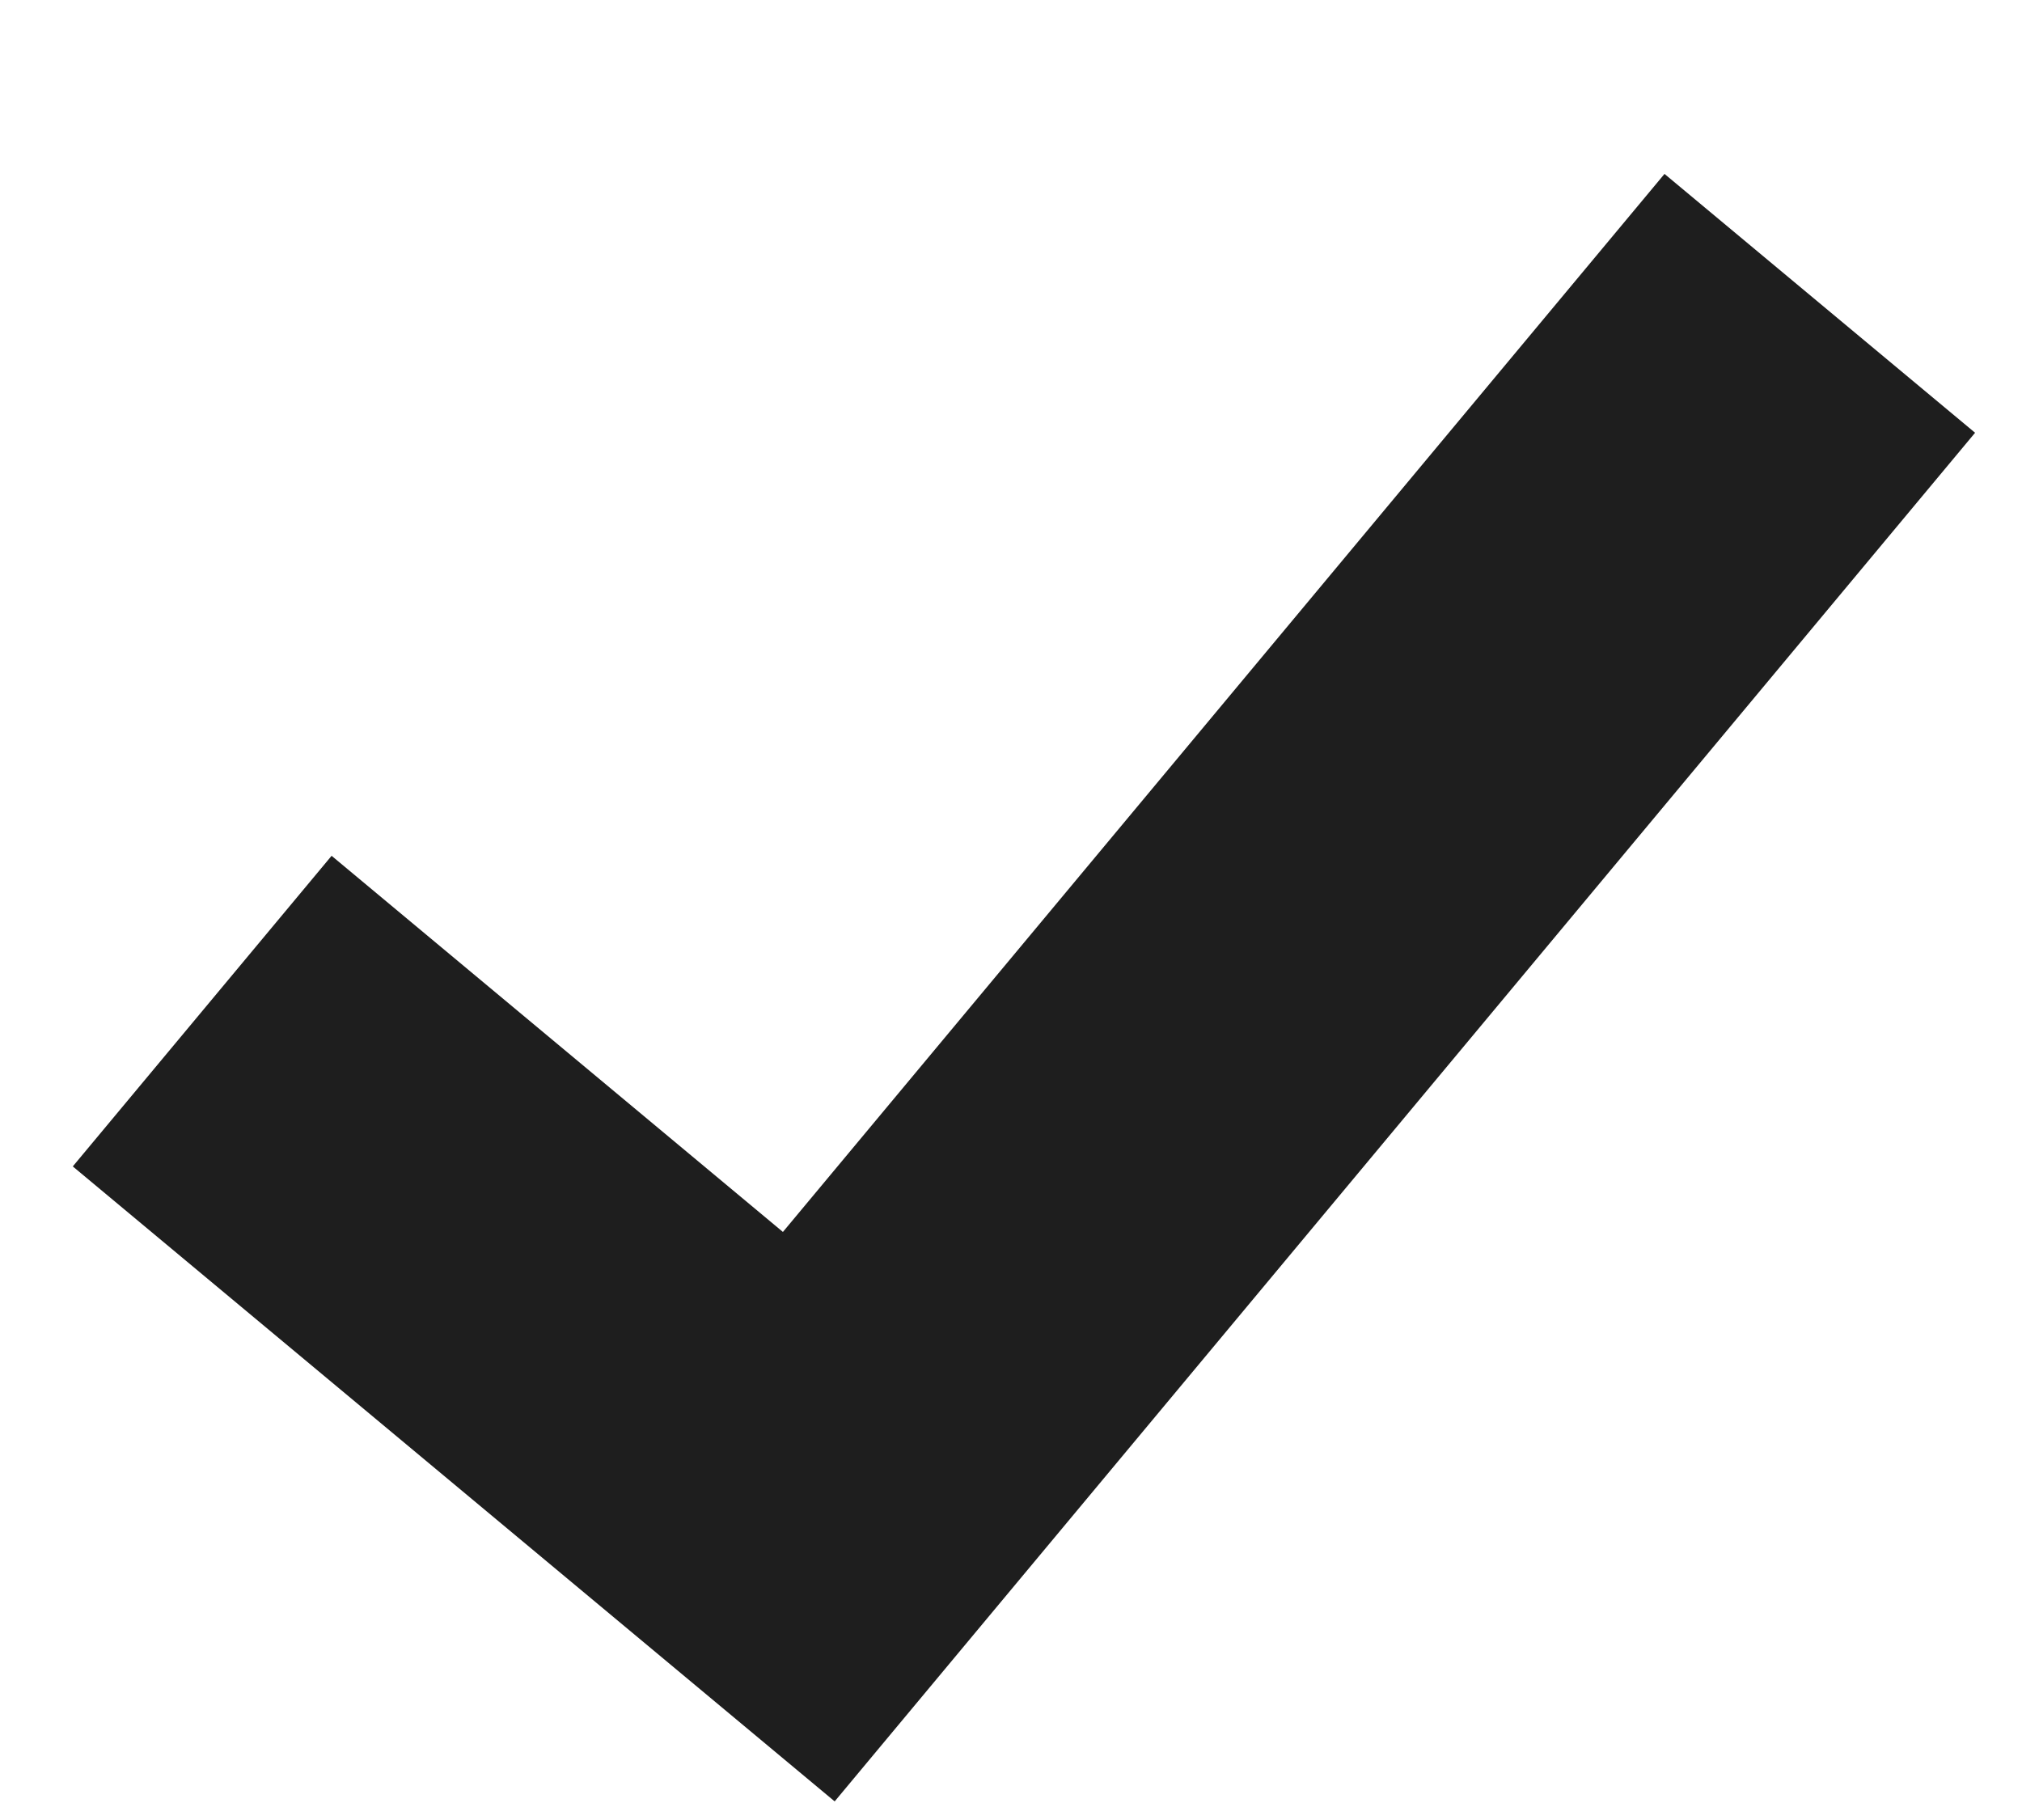 <svg width="10" height="9" viewBox="0 0 10 9" fill="none" xmlns="http://www.w3.org/2000/svg">
<path fill-rule="evenodd" clip-rule="evenodd" d="M9.768 2.14L4.128 8.908L0.36 5.768L1.64 4.232L3.872 6.092L8.232 0.86L9.768 2.14Z" fill="#1E1E1E"/>
</svg>
